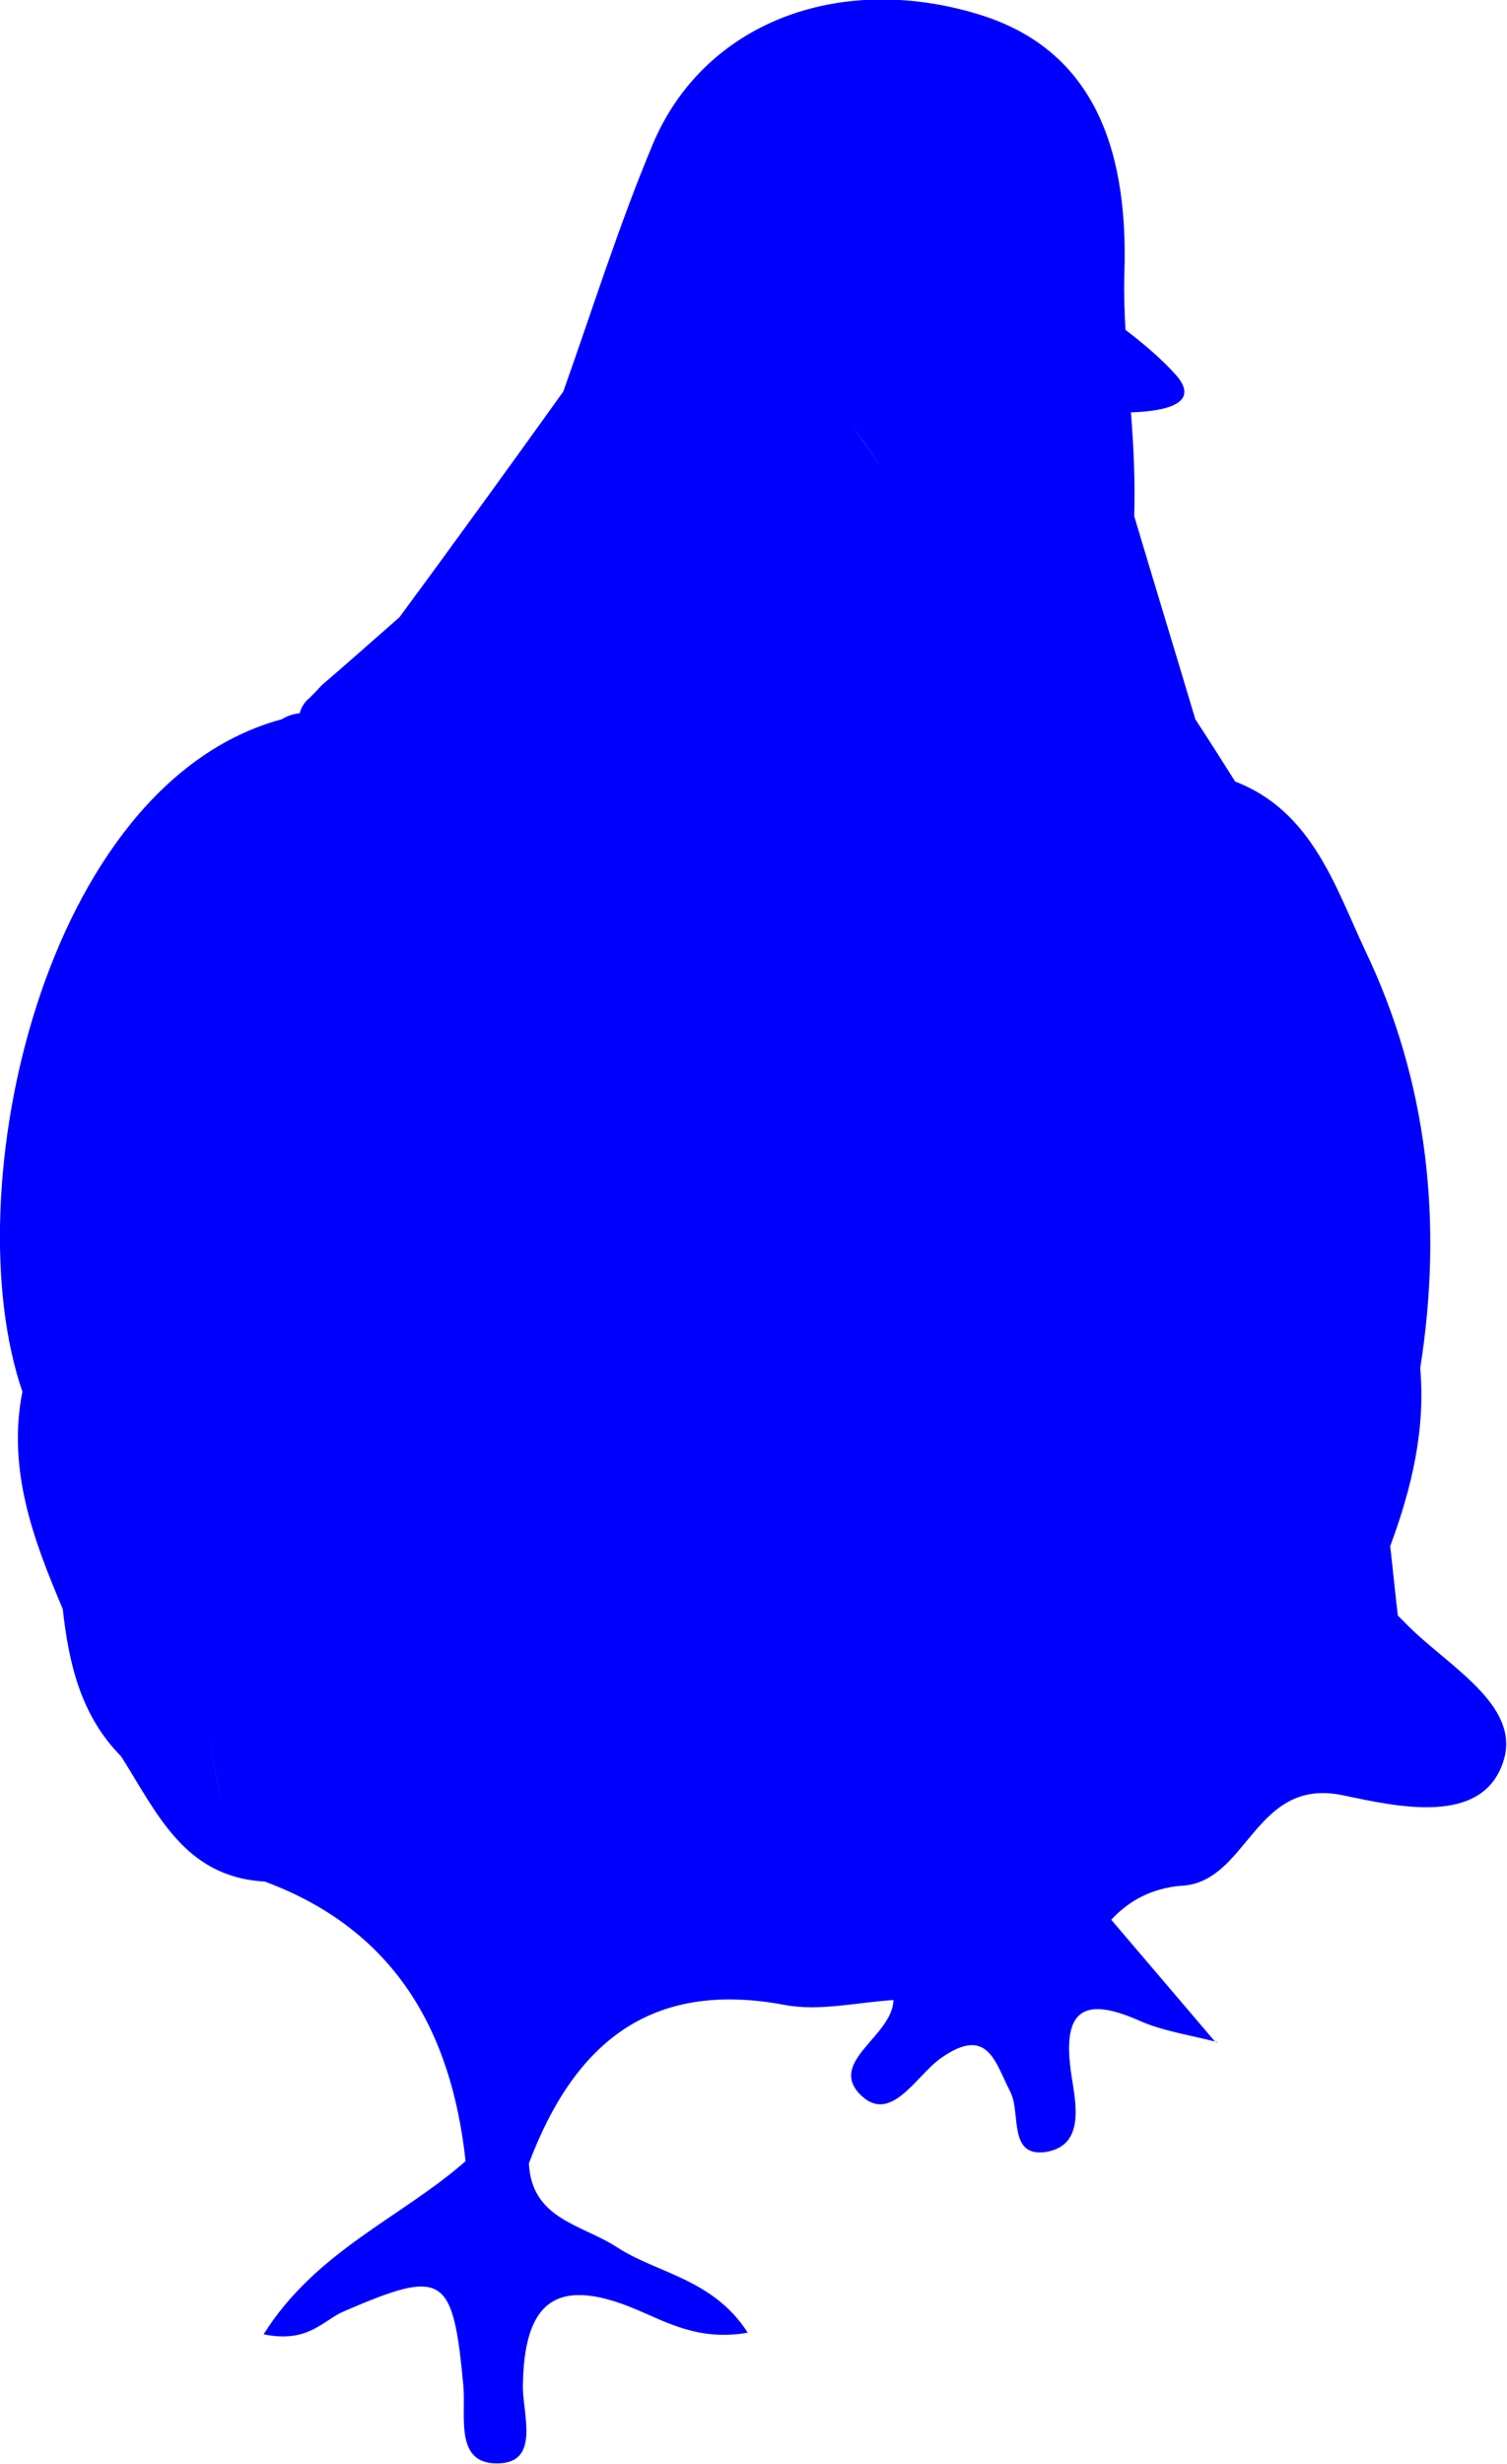 <?xml version="1.0" encoding="utf-8"?>
<!-- Generator: Adobe Illustrator 26.0.1, SVG Export Plug-In . SVG Version: 6.00 Build 0)  -->
<svg version="1.1" id="Ebene_1" xmlns="http://www.w3.org/2000/svg" xmlns:xlink="http://www.w3.org/1999/xlink" x="0px" y="0px"
	 viewBox="0 0 27.61 45.11" style="enable-background:new 0 0 27.61 45.11;" xml:space="preserve">
<style type="text/css">
	.st0{fill:#0000FF;}
	.st1{fill:#0023F4;}
	.st2{fill:#8E96B5;}
	.st3{fill:#FDFDFD;}
</style>
<g>
	<path class="st0" d="M25.74,29.71c-0.04-0.04-0.09-0.09-0.13-0.13c-0.05-0.42-0.09-0.84-0.14-1.27c0.39-1.05,0.65-2.13,0.55-3.26
		c0.42-2.65,0.14-5.25-1.01-7.65c-0.54-1.15-0.97-2.55-2.38-3.09c-0.24-0.38-0.48-0.76-0.73-1.14c-0.37-1.24-0.75-2.48-1.12-3.72
		c0.02-0.63-0.01-1.26-0.06-1.9c0.66-0.02,1.28-0.17,0.82-0.69c-0.25-0.28-0.58-0.56-0.92-0.82c-0.02-0.35-0.03-0.69-0.02-1.04
		c0.08-2.42-0.66-4.13-2.68-4.74c-2.57-0.78-5.03,0.17-5.96,2.38c-0.62,1.48-1.1,3.01-1.64,4.53C9.33,8.55,8.33,9.93,7.32,11.3
		c-0.48,0.42-0.95,0.84-1.43,1.25c-0.07,0.08-0.15,0.16-0.22,0.23c-0.09,0.07-0.15,0.17-0.18,0.28c0,0,0,0,0,0
		c-0.12,0.01-0.23,0.05-0.33,0.11c-4.36,1.18-6.01,8.64-4.75,12.31c-0.28,1.43,0.2,2.71,0.74,3.98c0.11,1,0.33,1.95,1.07,2.7
		c0.65,1.02,1.15,2.21,2.63,2.29c2.37,0.88,3.42,2.72,3.68,5.12c-1.17,1.03-2.74,1.64-3.7,3.17c0.82,0.17,1.09-0.26,1.47-0.42
		c1.83-0.79,2-0.68,2.19,1.37c0.05,0.56-0.18,1.48,0.7,1.41c0.7-0.06,0.38-0.93,0.39-1.42c0.02-1.49,0.57-2.02,2.04-1.41
		c0.58,0.24,1.18,0.6,2.08,0.44c-0.64-0.99-1.65-1.08-2.39-1.56c-0.64-0.42-1.57-0.51-1.62-1.54c0.82-2.17,2.2-3.37,4.69-2.9
		c0.64,0.12,1.33-0.05,1.99-0.09c-0.02,0.66-1.19,1.12-0.62,1.72c0.56,0.58,1.03-0.33,1.48-0.65c0.87-0.62,1,0.07,1.28,0.61
		c0.2,0.39-0.05,1.21,0.66,1.1c0.71-0.12,0.54-0.89,0.46-1.4c-0.17-1.13,0.15-1.49,1.25-1c0.43,0.19,0.92,0.26,1.38,0.38
		c-0.63-0.74-1.27-1.49-1.9-2.23c0.34-0.37,0.76-0.57,1.25-0.62c1.26-0.03,1.35-2,2.99-1.66c0.96,0.2,2.55,0.58,2.94-0.61
		C27.89,31.21,26.49,30.49,25.74,29.71z M2.52,28.1L2.52,28.1c0.22-0.05,0.38-0.12,0.49-0.21C2.9,27.97,2.74,28.05,2.52,28.1z
		 M4.08,32.97c-0.17-0.51-0.22-1.06-0.28-1.6C3.86,31.91,3.91,32.45,4.08,32.97C4.08,32.97,4.08,32.97,4.08,32.97z M5.9,14.41
		c0.21,0.11,0.31,0.27,0.36,0.45C6.21,14.68,6.11,14.52,5.9,14.41z M15.6,7.77c0-0.09,0-0.17,0.01-0.25
		C15.6,7.6,15.6,7.68,15.6,7.77c0.32,0.45,0.62,0.91,0.95,1.35C16.22,8.67,15.91,8.22,15.6,7.77z M22.45,16.24
		c0.06-0.28,0.12-0.55,0.17-0.83c-0.22-0.14-0.31-0.29-0.27-0.44c-0.04,0.16,0.05,0.3,0.27,0.44C22.56,15.69,22.5,15.97,22.45,16.24
		z M23.06,28.57L23.06,28.57c-0.04-1.39,0.02-2.79-0.06-4.18C23.08,25.78,23.02,27.18,23.06,28.57z M23.11,29.12
		c-0.13,0.08-0.25,0.17-0.35,0.26C22.86,29.29,22.98,29.2,23.11,29.12L23.11,29.12z"/>
	<path class="st0" d="M22.32,37.42c0,0-0.04-0.05-0.04-0.05l0,0c0,0-0.01,0-0.01,0c0,0,0,0,0.01,0.01L22.32,37.42z"/>
</g>
</svg>
